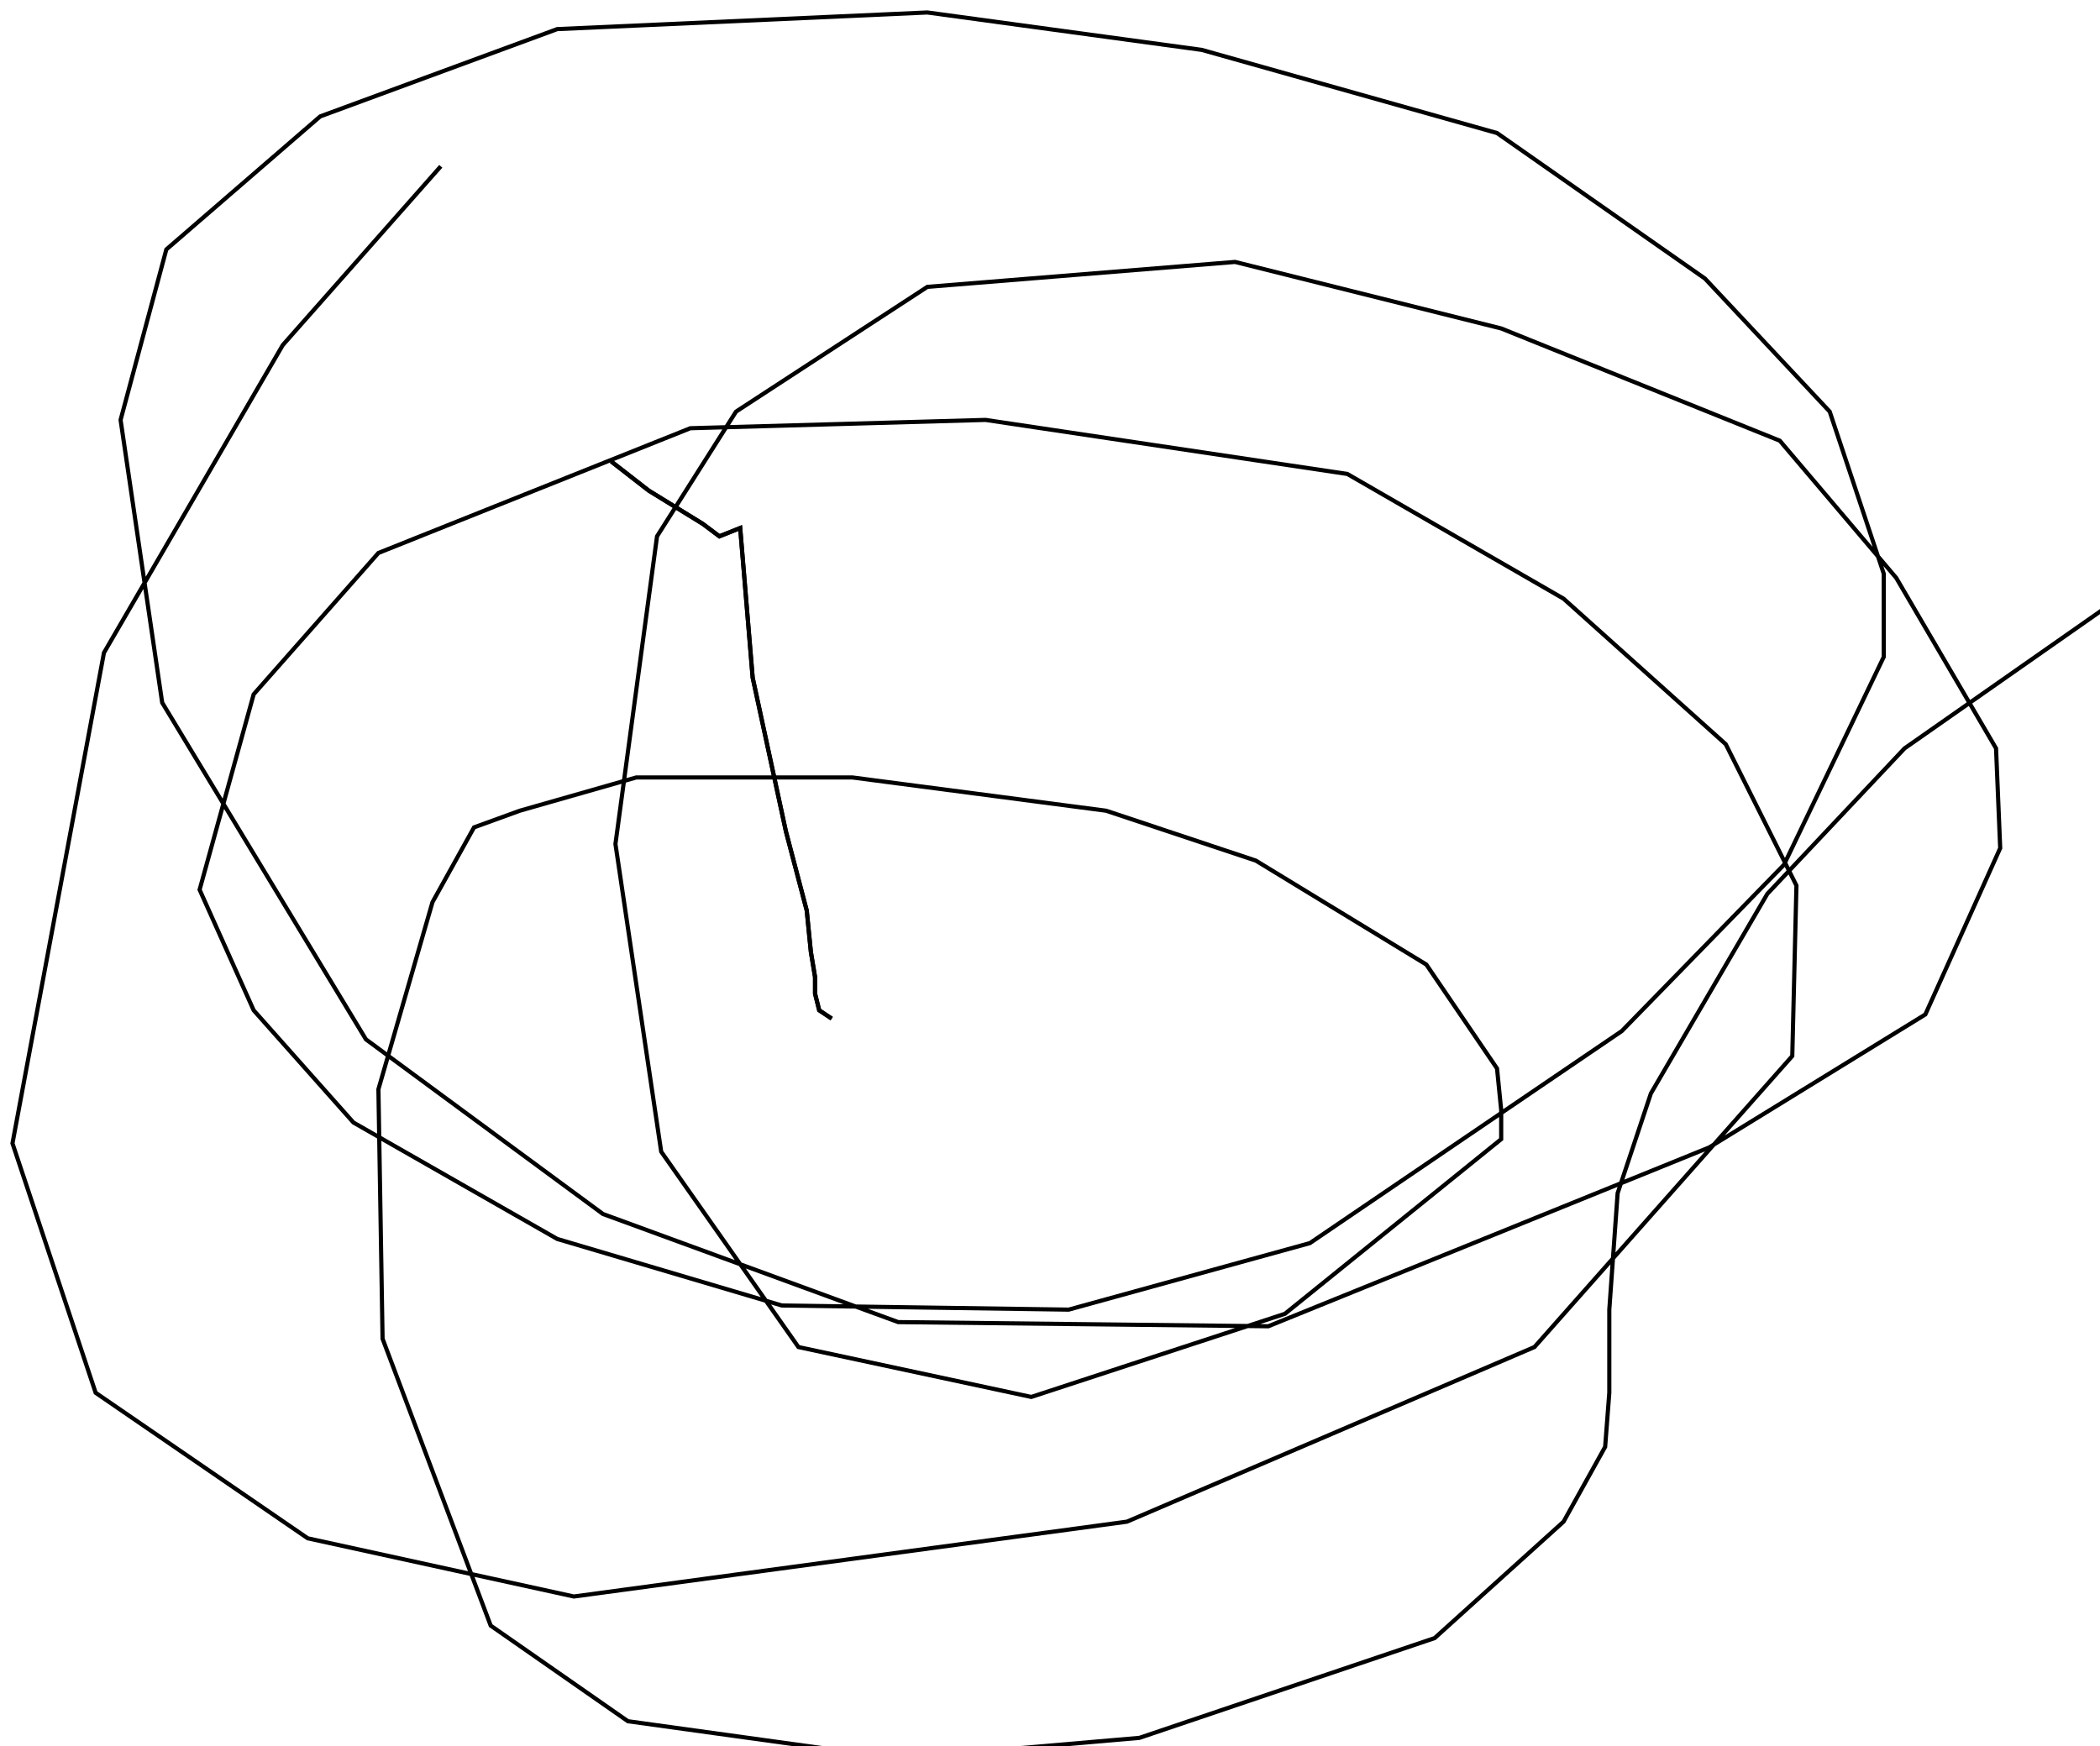 <?xml version="1.0" encoding="utf-8" ?>
<svg baseProfile="tiny" height="420" version="1.2" viewBox="-3 -3 505 420" width="505" xmlns="http://www.w3.org/2000/svg" xmlns:ev="http://www.w3.org/2001/xml-events" xmlns:xlink="http://www.w3.org/1999/xlink"><defs /><path d="M144 108 L153 115 L166 123 L170 126 L175 124 L178 160 L186 197 L191 216 L192 226 L193 232 L193 236 L194 240 L197 242 " fill="none" stroke="black" /><path d="M144 108 L153 115 L166 123 L170 126 L175 124 L178 160 L186 197 L191 216 L192 226 L193 232 L193 236 L194 240 L197 242 M505 142 L455 177 L422 212 L394 260 L386 284 L384 312 L384 332 L383 345 L373 363 L342 391 L271 415 L213 420 L148 411 L115 388 L89 319 L88 259 L101 214 L111 196 L122 192 L150 184 L202 184 L263 192 L299 204 L340 229 L357 254 L358 264 L358 271 L306 313 L245 333 L189 321 L156 274 L145 200 L155 126 L174 96 L220 66 L294 60 L358 76 L425 103 L453 136 L477 177 L478 201 L460 241 L408 273 L302 316 L213 315 L142 289 L85 247 L36 166 L26 98 L37 57 L74 25 L131 4 L220 0 L286 9 L357 29 L407 64 L437 96 L450 135 L450 155 L426 205 L387 245 L312 296 L254 312 L185 311 L131 295 L82 267 L58 240 L45 211 L58 164 L88 130 L163 100 L234 98 L321 111 L373 141 L412 176 L429 210 L428 251 L366 321 L268 363 L135 381 L71 367 L20 332 L0 272 L22 154 L65 80 L103 37 " fill="none" stroke="black" /></svg>
